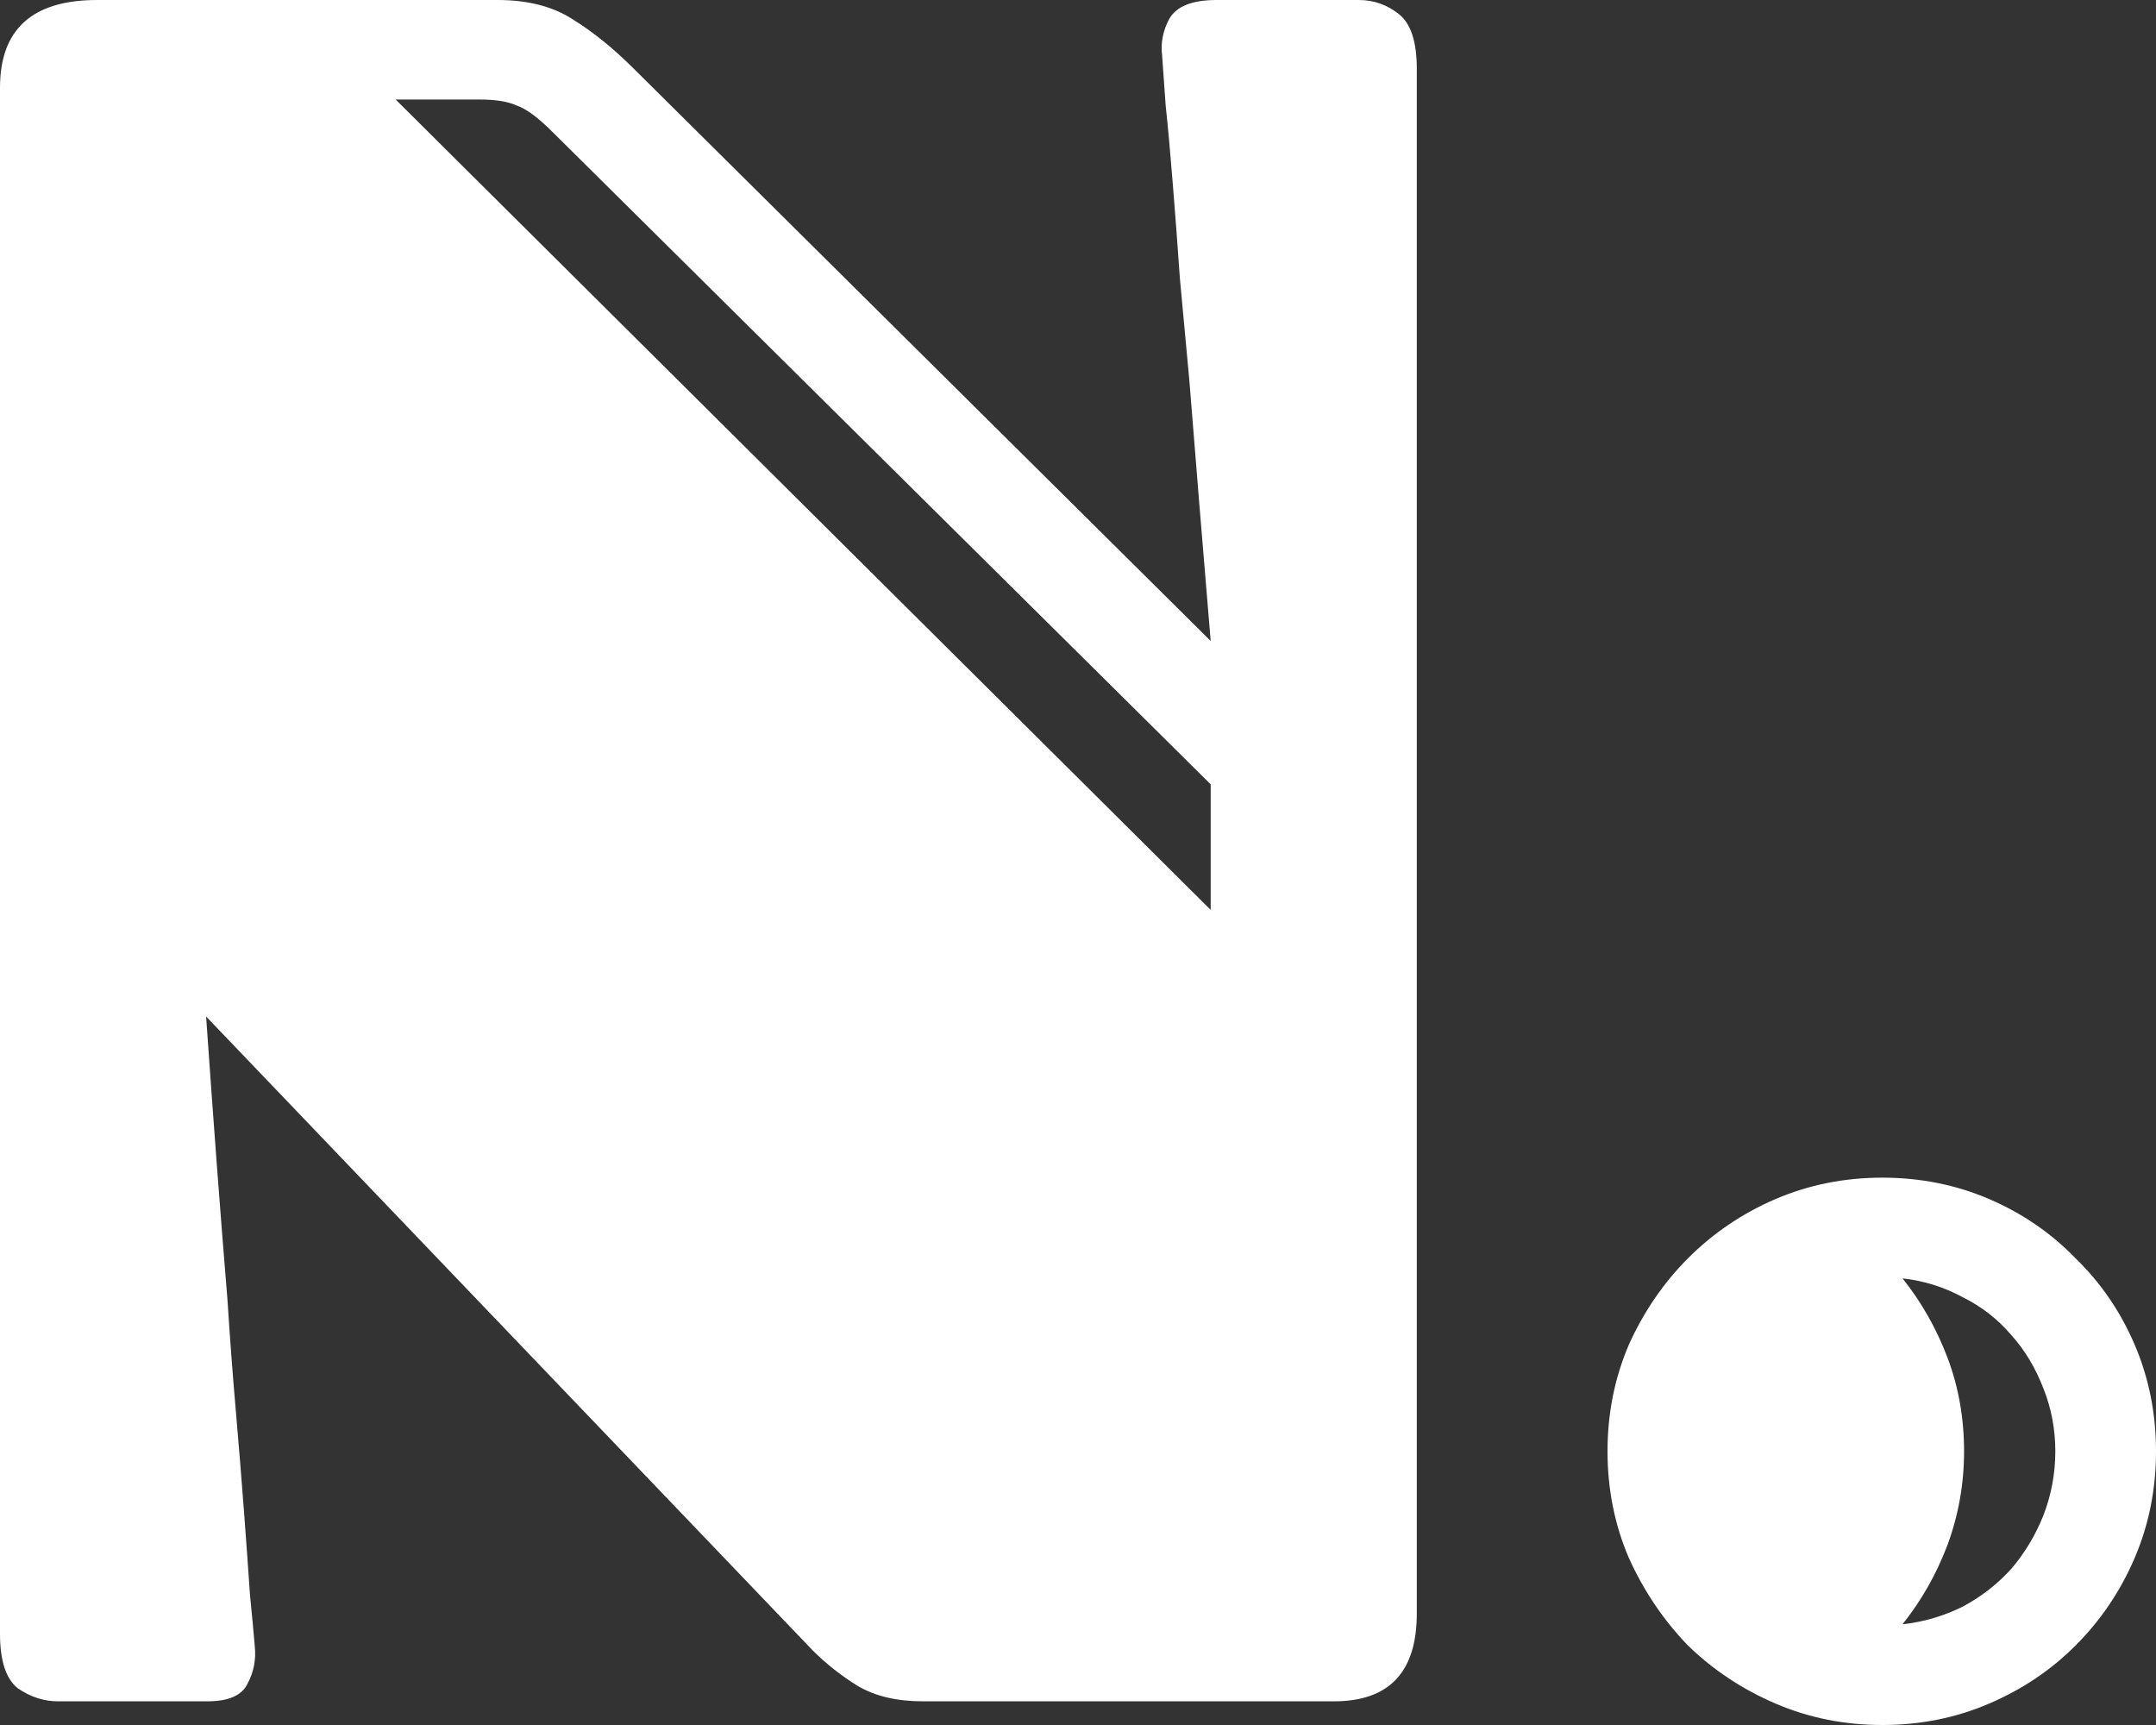 <svg width="50" height="40" viewBox="0 0 50 40" fill="none" xmlns="http://www.w3.org/2000/svg">
<rect x="0" y="0" width="50" height="40" fill="#333333" stroke="none"/>
<g id="N.">
<path d="M31.511 0C31.859 0 32.17 0.11 32.445 0.33C32.72 0.549 32.857 0.971 32.857 1.593V37.418C32.857 38.773 32.216 39.451 30.934 39.451H21.401C20.797 39.451 20.293 39.331 19.89 39.093C19.506 38.855 19.157 38.581 18.846 38.269L4.78 23.571C4.945 25.952 5.11 28.141 5.275 30.137C5.33 30.998 5.394 31.85 5.467 32.692C5.54 33.535 5.604 34.322 5.659 35.055C5.714 35.788 5.76 36.429 5.797 36.978C5.852 37.528 5.888 37.921 5.907 38.159C5.943 38.471 5.888 38.764 5.742 39.038C5.614 39.313 5.302 39.451 4.808 39.451H1.346C1.016 39.451 0.705 39.35 0.412 39.148C0.137 38.929 0 38.507 0 37.885V2.033C0 0.678 0.751 0 2.253 0H11.539C12.234 0 12.811 0.147 13.269 0.44C13.745 0.733 14.222 1.117 14.698 1.593L28.077 14.863C27.894 12.683 27.729 10.668 27.582 8.819C27.509 8.031 27.436 7.244 27.363 6.456C27.308 5.668 27.253 4.936 27.198 4.258C27.143 3.562 27.088 2.958 27.033 2.445C26.996 1.932 26.969 1.548 26.951 1.291C26.914 0.998 26.969 0.714 27.115 0.44C27.28 0.147 27.646 0 28.214 0H31.511ZM12.802 3.049C12.473 2.72 12.198 2.518 11.978 2.445C11.777 2.353 11.493 2.308 11.126 2.308H9.176L28.077 21.099V18.187L12.802 3.049Z" fill="white"/>
<path d="M37.28 33.654C37.28 32.775 37.445 31.951 37.775 31.181C38.123 30.412 38.581 29.744 39.148 29.176C39.734 28.59 40.412 28.132 41.181 27.802C41.951 27.473 42.775 27.308 43.654 27.308C44.533 27.308 45.357 27.473 46.126 27.802C46.896 28.132 47.564 28.59 48.132 29.176C48.718 29.744 49.176 30.412 49.505 31.181C49.835 31.951 50 32.775 50 33.654C50 34.533 49.835 35.357 49.505 36.126C49.176 36.896 48.718 37.573 48.132 38.159C47.564 38.727 46.896 39.176 46.126 39.505C45.357 39.835 44.533 40 43.654 40C42.775 40 41.951 39.835 41.181 39.505C40.412 39.176 39.734 38.727 39.148 38.159C38.581 37.573 38.123 36.896 37.775 36.126C37.445 35.357 37.28 34.533 37.28 33.654ZM44.121 29.643C44.56 30.192 44.908 30.806 45.165 31.483C45.421 32.161 45.549 32.885 45.549 33.654C45.549 34.405 45.421 35.128 45.165 35.824C44.908 36.502 44.56 37.115 44.121 37.665C44.615 37.61 45.082 37.472 45.522 37.253C45.962 37.015 46.337 36.722 46.648 36.374C46.96 36.007 47.207 35.595 47.39 35.137C47.573 34.661 47.665 34.167 47.665 33.654C47.665 33.141 47.573 32.656 47.39 32.198C47.207 31.722 46.96 31.309 46.648 30.962C46.337 30.595 45.962 30.302 45.522 30.082C45.082 29.844 44.615 29.698 44.121 29.643Z" fill="white"/>
</g>
</svg>
